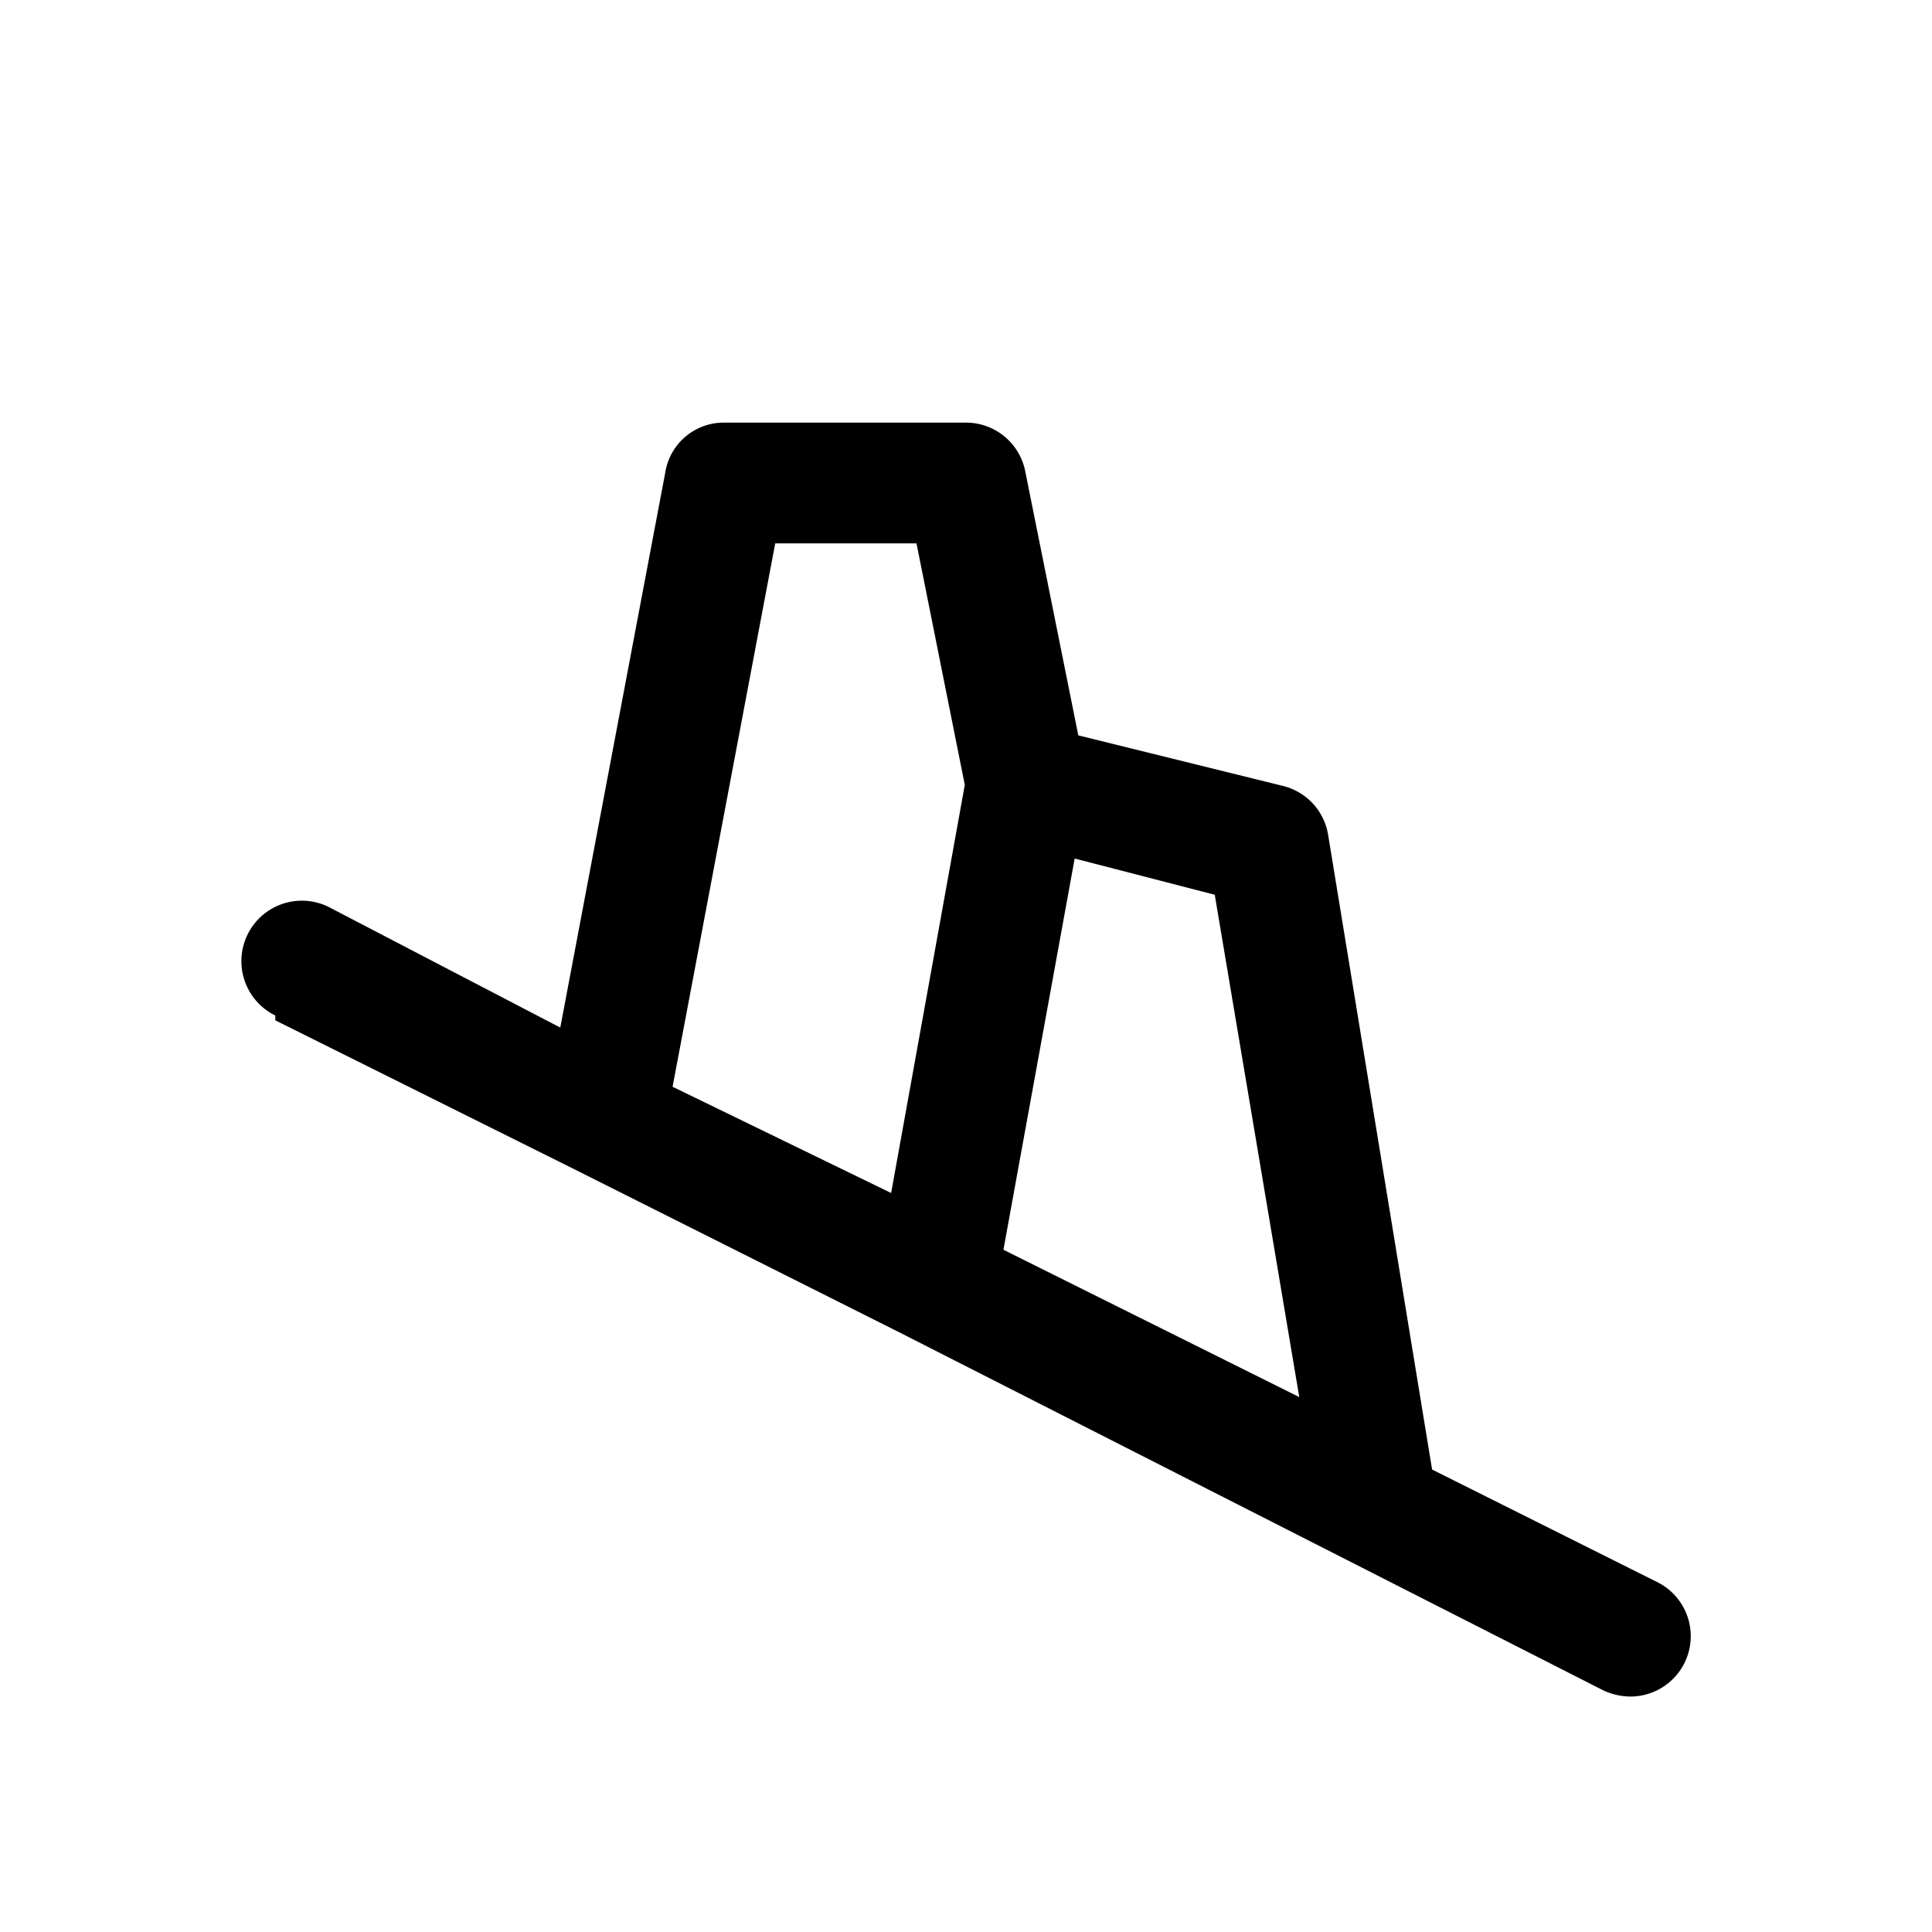 <svg id="Sprites" xmlns="http://www.w3.org/2000/svg" viewBox="0 0 16 16"><path id="rock_outcrop_pnt_2_slope_right" d="M2.28,8.45,4.73,9.67h0l2.73,1.37h0L13.28,14a.54.54,0,0,0,.22.05.5.5,0,0,0,.22-.95l-1.86-.93L11,6.92a.5.5,0,0,0-.37-.41L8.93,6.09,8.49,3.9A.5.5,0,0,0,8,3.5H6a.49.49,0,0,0-.49.41l-.87,4.6-1.92-1a.5.5,0,1,0-.44.9ZM7.59,4.5l.4,2L7.38,9.88,5.57,9,6.42,4.5Zm3.17,7.07L8.31,10.35,8.9,7.11l1.16.3Z"/></svg>